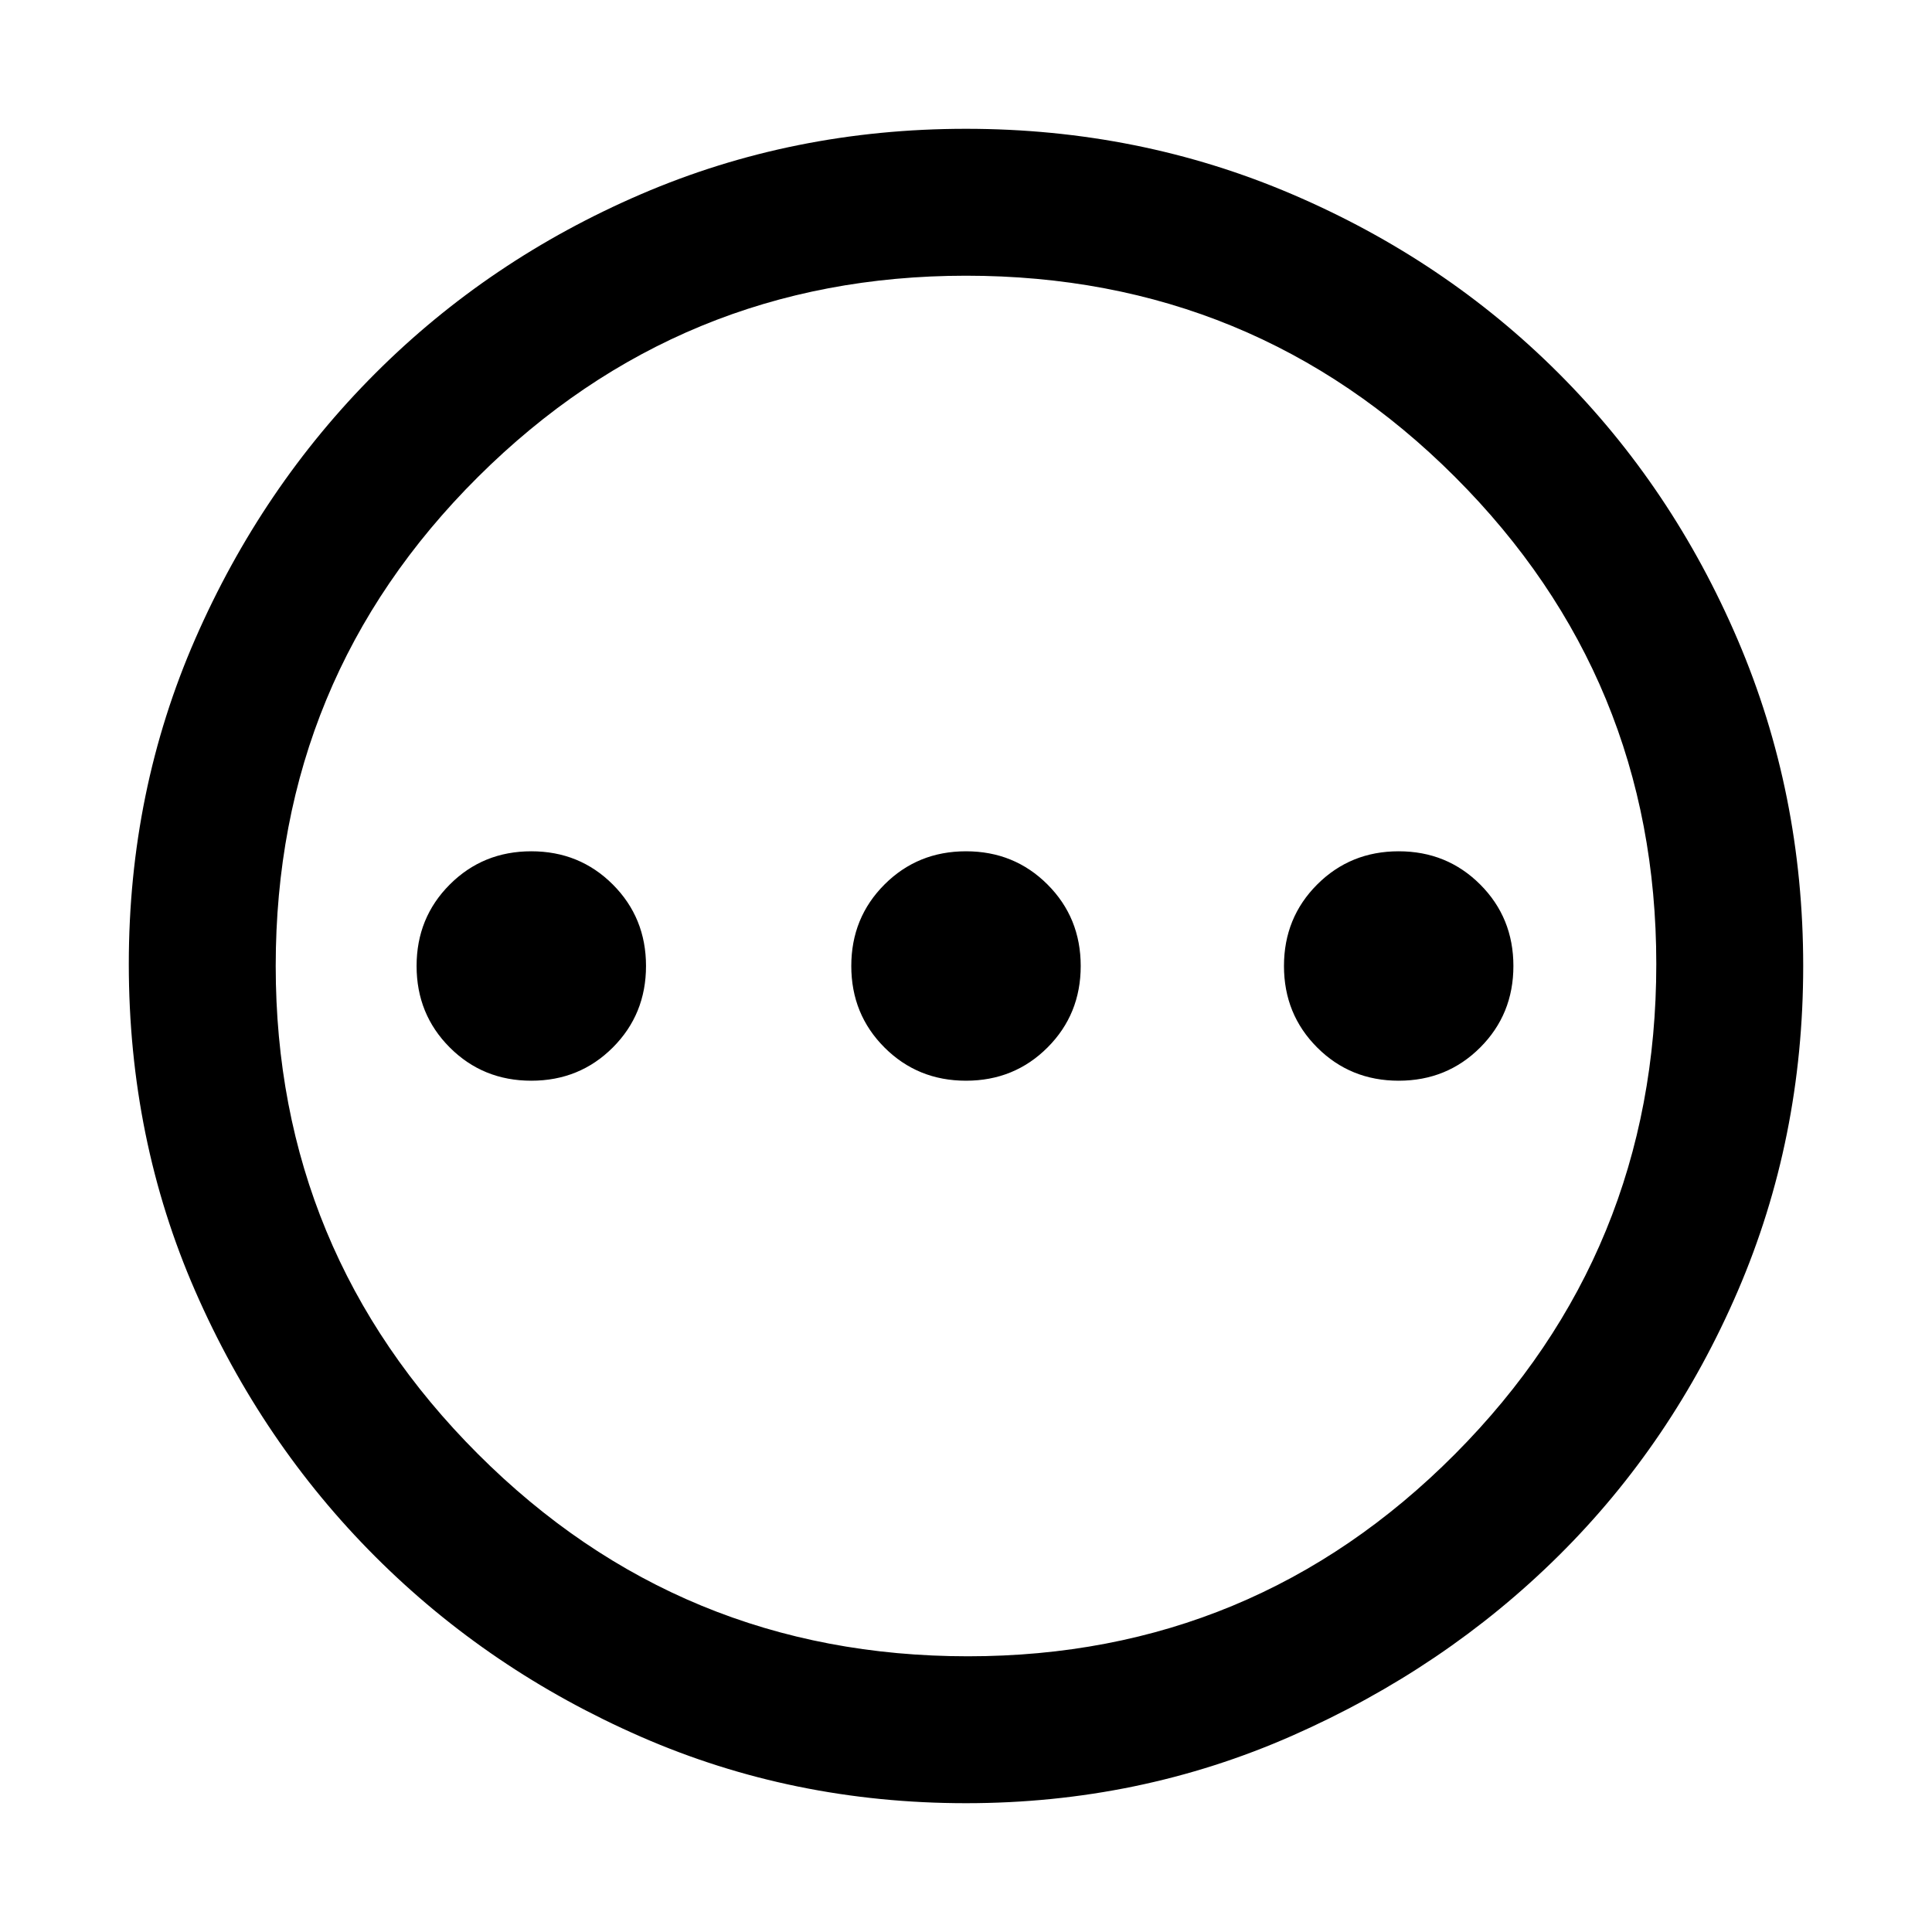 <svg xmlns="http://www.w3.org/2000/svg" height="48" width="48"><path d="M13.2 26.85q1.2 0 2.025-.825T16.05 24q0-1.2-.825-2.025T13.2 21.15q-1.2 0-2.025.825T10.35 24q0 1.2.825 2.025t2.025.825Zm10.8 0q1.2 0 2.025-.825T26.85 24q0-1.2-.825-2.025T24 21.15q-1.2 0-2.025.825T21.15 24q0 1.2.825 2.025T24 26.85Zm10.75 0q1.2 0 2.025-.825T37.6 24q0-1.2-.825-2.025t-2.025-.825q-1.2 0-2.025.825T31.9 24q0 1.2.825 2.025t2.025.825ZM24 44.8q-4.3 0-8.075-1.65-3.775-1.65-6.6-4.475-2.825-2.825-4.475-6.6Q3.2 28.3 3.2 23.95q0-4.3 1.65-8.075 1.65-3.775 4.475-6.6 2.825-2.825 6.6-4.45Q19.7 3.2 24 3.2q4.3 0 8.1 1.625t6.625 4.45q2.825 2.825 4.45 6.625T44.8 24q0 4.3-1.625 8.075-1.625 3.775-4.45 6.575-2.825 2.8-6.625 4.475Q28.3 44.8 24 44.8Zm.05-3.65q7.1 0 12.1-5.025t5-12.175q0-7.1-5-12.1T24 6.85q-7.1 0-12.125 5T6.85 24q0 7.1 5.025 12.125T24.05 41.15ZM24 24Z"/></svg>